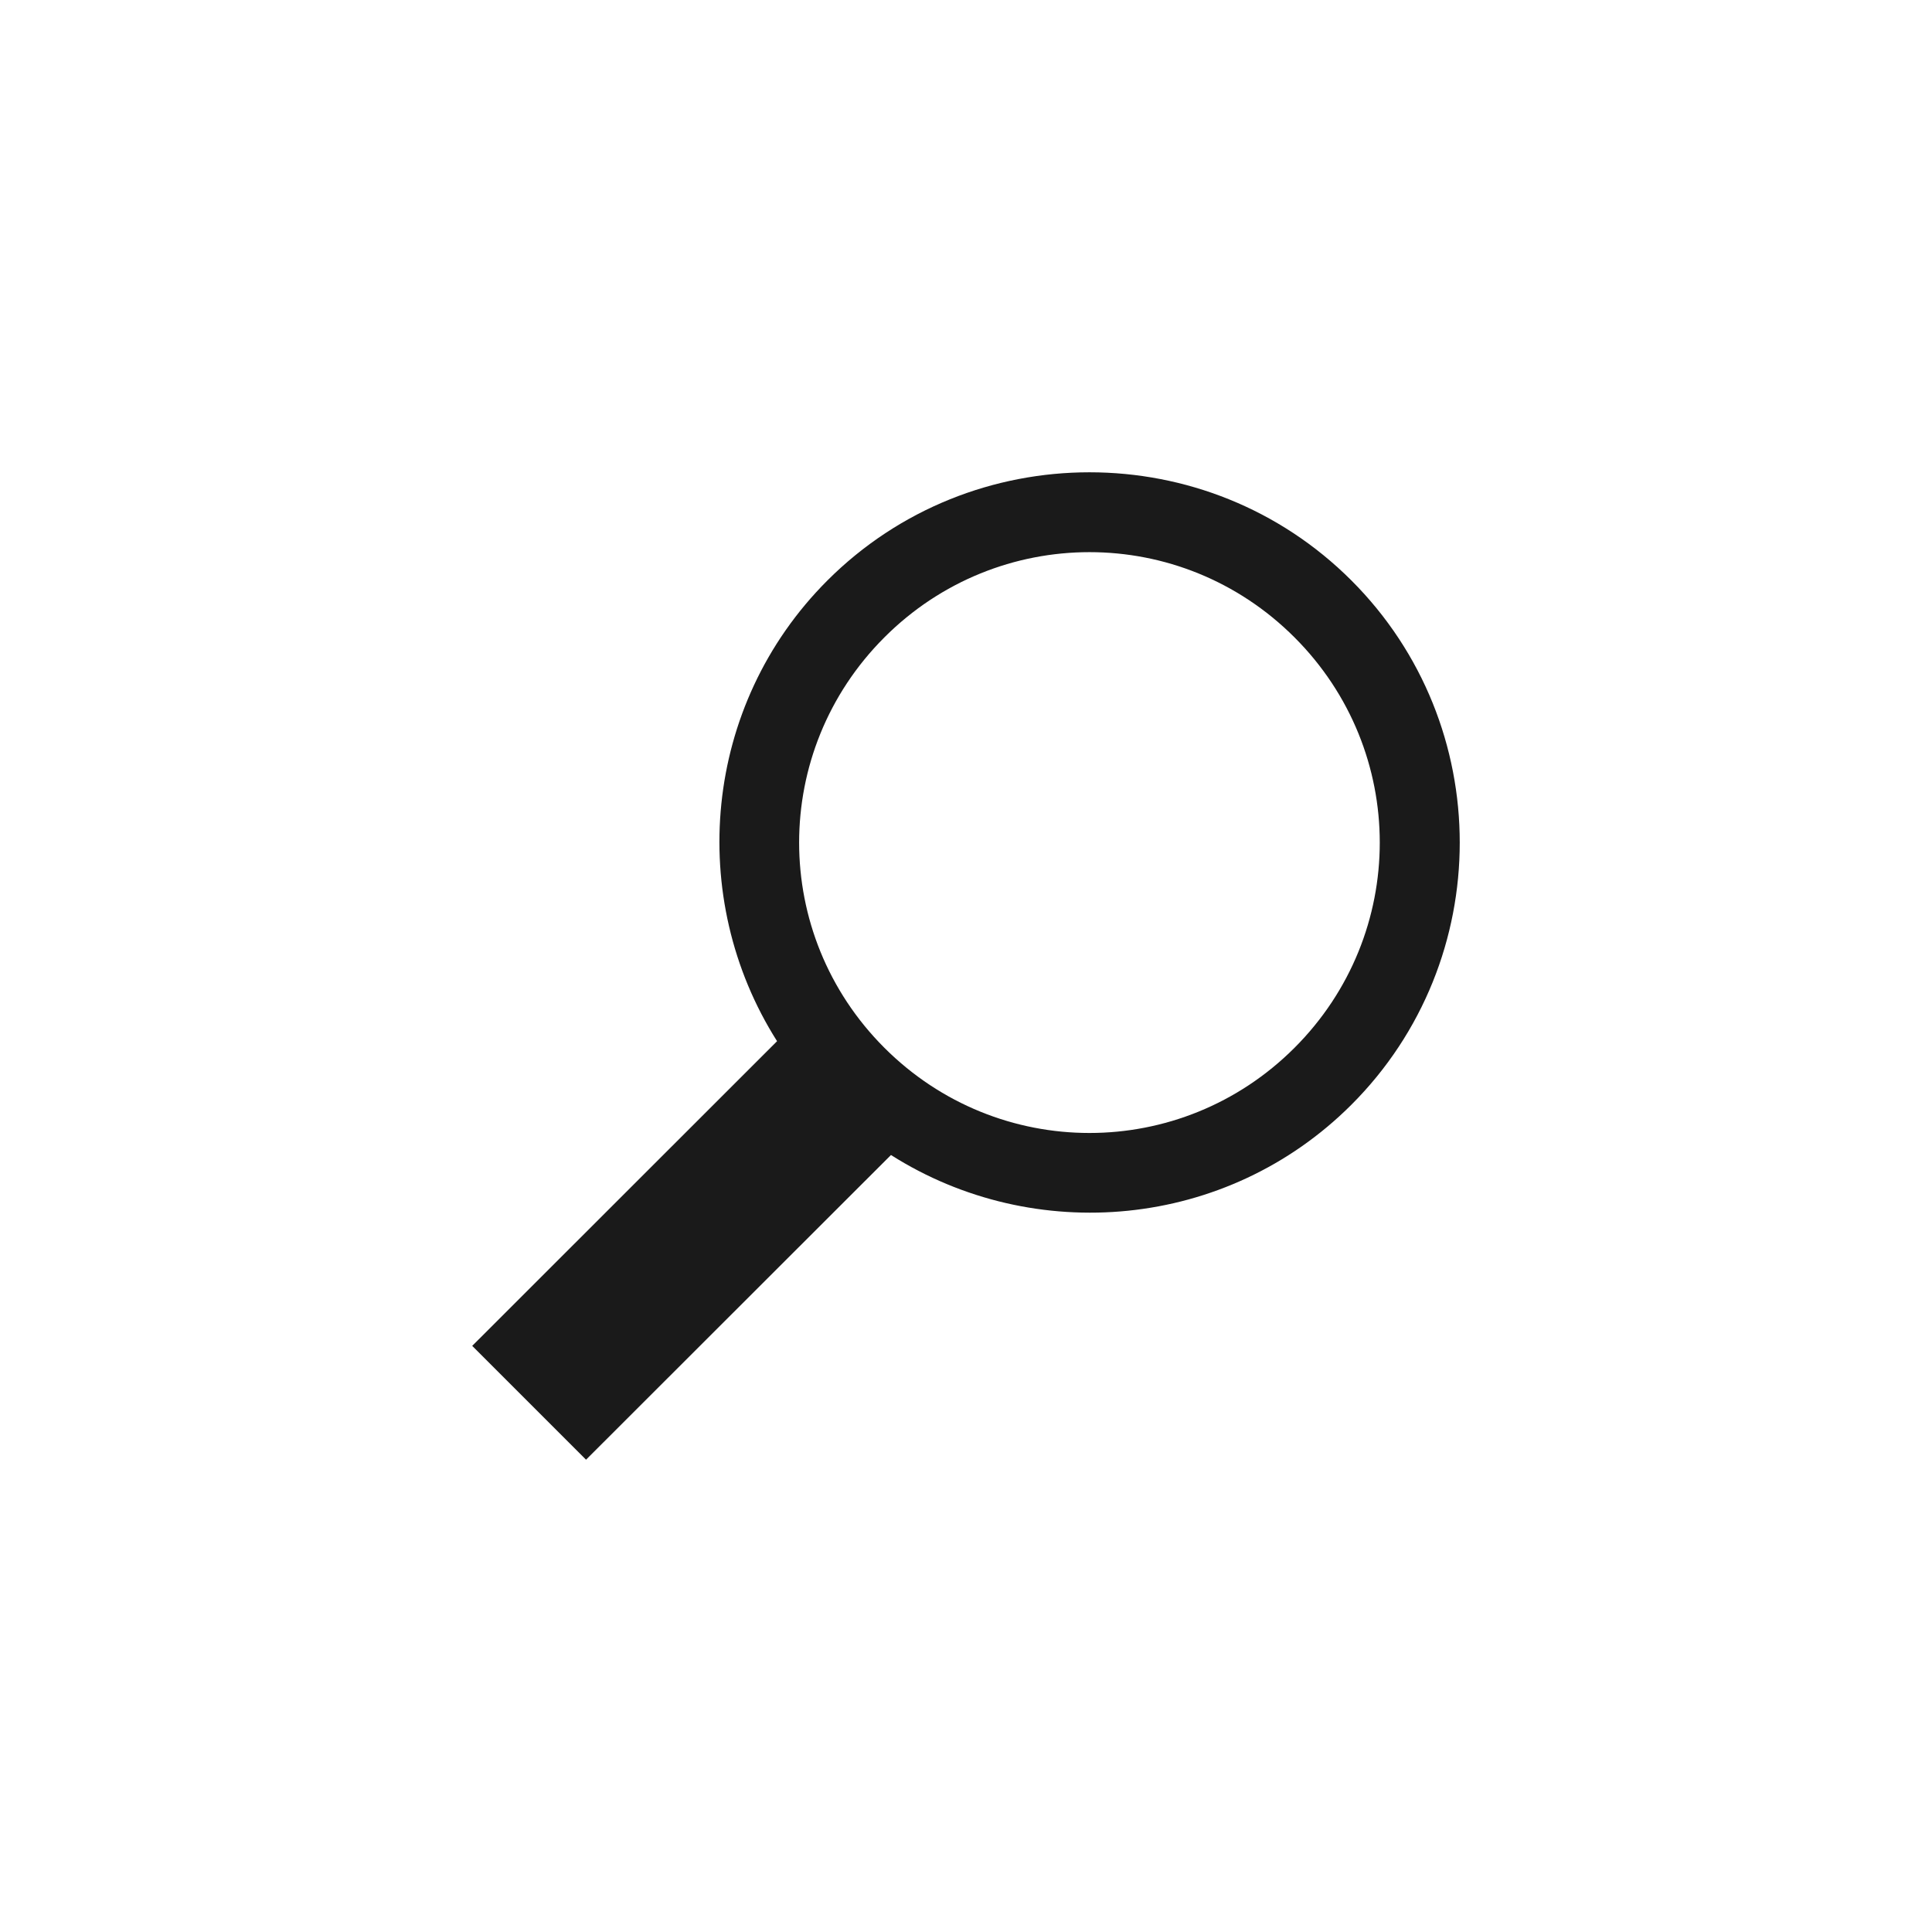 <?xml version="1.0" encoding="UTF-8" standalone="no"?><!DOCTYPE svg PUBLIC "-//W3C//DTD SVG 1.1//EN" "http://www.w3.org/Graphics/SVG/1.1/DTD/svg11.dtd"><svg width="100%" height="100%" viewBox="0 0 24 24" version="1.1" xmlns="http://www.w3.org/2000/svg" xmlns:xlink="http://www.w3.org/1999/xlink" xml:space="preserve" style="fill-rule:evenodd;clip-rule:evenodd;stroke-linejoin:round;stroke-miterlimit:1.414;"><rect id="tertium.-action.-search" x="0" y="0" width="24" height="24" style="fill:none;"/><path id="path3373" d="M13.534,5.867c-1.179,0 -2.359,0.447 -3.256,1.344c-1.55,1.55 -1.754,3.943 -0.625,5.723l-3.787,3.785l1.414,1.414l3.788,-3.785c1.779,1.129 4.17,0.925 5.72,-0.625c1.794,-1.794 1.794,-4.718 0,-6.512c-0.897,-0.897 -2.074,-1.344 -3.254,-1.344l0,0Zm0,0.992c0.922,0 1.841,0.353 2.547,1.059c1.412,1.412 1.412,3.686 0,5.098c-1.411,1.411 -3.684,1.411 -5.095,0c-1.412,-1.412 -1.412,-3.686 0,-5.098c0.705,-0.706 1.627,-1.059 2.548,-1.059l0,0Z" style="fill:#1a1a1a;fill-rule:nonzero;"/></svg>